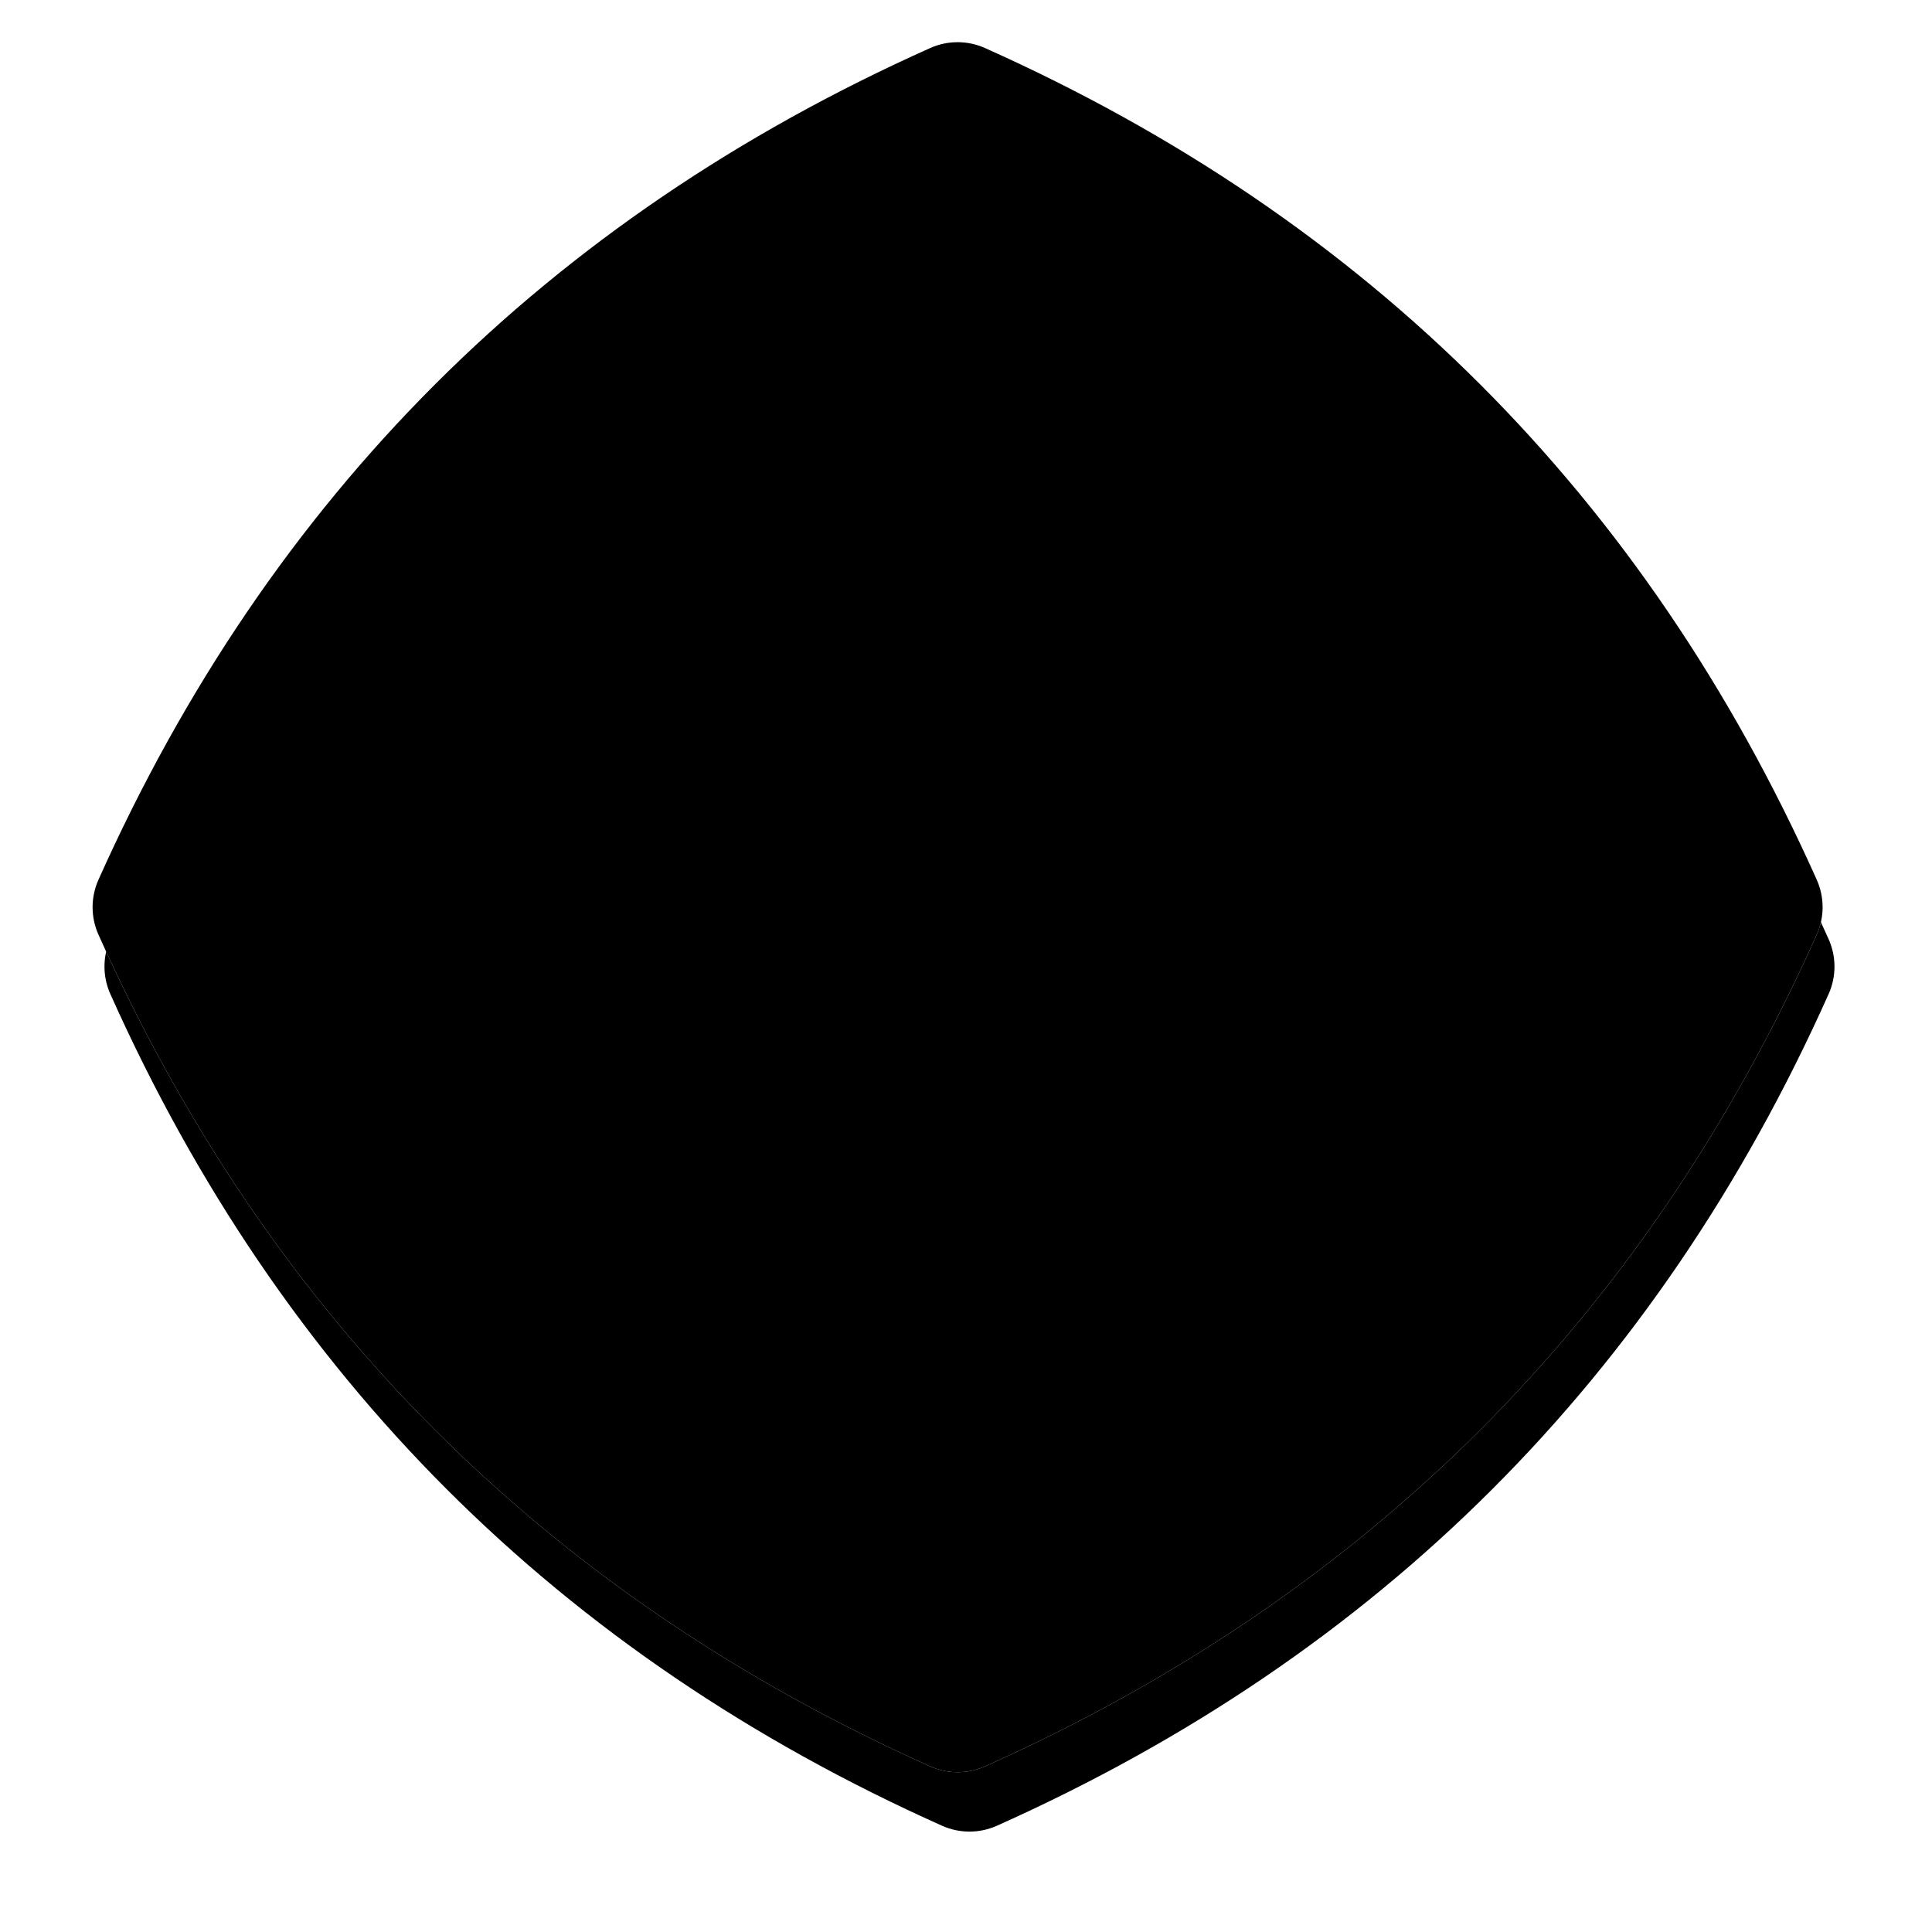 <?xml version="1.0" encoding="UTF-8"?>
<svg width="115px" height="115px" viewBox="0 0 115 115" version="1.1" xmlns="http://www.w3.org/2000/svg" xmlns:xlink="http://www.w3.org/1999/xlink">
    <!-- Generator: Sketch 51.3 (57544) - http://www.bohemiancoding.com/sketch -->
    <title>Group 2</title>
    <desc>Created with Sketch.</desc>
    <defs>
        <path d="M27.994,25.684 C39.663,21.228 51.331,19 63,19 C74.669,19 86.337,21.228 98.006,25.684 L98.006,25.684 C99.07,26.09 99.91,26.93 100.316,27.994 C104.772,39.663 107,51.331 107,63 C107,74.669 104.772,86.337 100.316,98.006 L100.316,98.006 C99.91,99.07 99.07,99.91 98.006,100.316 C86.337,104.772 74.669,107 63,107 C51.331,107 39.663,104.772 27.994,100.316 L27.994,100.316 C26.93,99.91 26.09,99.07 25.684,98.006 C21.228,86.337 19,74.669 19,63 C19,51.331 21.228,39.663 25.684,27.994 L25.684,27.994 C26.09,26.93 26.93,26.09 27.994,25.684 Z" id="path-1"></path>
        <filter x="-8.5%" y="-9.7%" width="123.9%" height="123.9%" filterUnits="objectBoundingBox" id="filter-2">
            <feOffset dx="3" dy="2" in="SourceAlpha" result="shadowOffsetOuter1"></feOffset>
            <feGaussianBlur stdDeviation="3" in="shadowOffsetOuter1" result="shadowBlurOuter1"></feGaussianBlur>
            <feColorMatrix values="0 0 0 0 0.858   0 0 0 0 0.901   0 0 0 0 0.949  0 0 0 1 0" type="matrix" in="shadowBlurOuter1"></feColorMatrix>
        </filter>
        <filter x="-6.2%" y="-7.4%" width="119.3%" height="119.3%" filterUnits="objectBoundingBox" id="filter-3">
            <feGaussianBlur stdDeviation="1.5" in="SourceAlpha" result="shadowBlurInner1"></feGaussianBlur>
            <feOffset dx="2" dy="2" in="shadowBlurInner1" result="shadowOffsetInner1"></feOffset>
            <feComposite in="shadowOffsetInner1" in2="SourceAlpha" operator="arithmetic" k2="-1" k3="1" result="shadowInnerInner1"></feComposite>
            <feColorMatrix values="0 0 0 0 0.888   0 0 0 0 0.941   0 0 0 0 1  0 0 0 1 0" type="matrix" in="shadowInnerInner1" result="shadowMatrixInner1"></feColorMatrix>
            <feGaussianBlur stdDeviation="1.5" in="SourceAlpha" result="shadowBlurInner2"></feGaussianBlur>
            <feOffset dx="-2" dy="-2" in="shadowBlurInner2" result="shadowOffsetInner2"></feOffset>
            <feComposite in="shadowOffsetInner2" in2="SourceAlpha" operator="arithmetic" k2="-1" k3="1" result="shadowInnerInner2"></feComposite>
            <feColorMatrix values="0 0 0 0 0.768   0 0 0 0 0.864   0 0 0 0 0.971  0 0 0 1 0" type="matrix" in="shadowInnerInner2" result="shadowMatrixInner2"></feColorMatrix>
            <feMerge>
                <feMergeNode in="shadowMatrixInner1"></feMergeNode>
                <feMergeNode in="shadowMatrixInner2"></feMergeNode>
            </feMerge>
        </filter>
    </defs>
    <g id="Page-1" stroke="none" stroke-width="1" fill="none" fill-rule="evenodd">
        <g id="引导页2" transform="translate(-558, -911)" fill-rule="nonzero">
            <g id="Group-2" transform="translate(552, 902)">
                <g id="Rectangle-21" transform="translate(63, 63) rotate(-315) translate(-63, -63) ">
                    <use fill="black" fill-opacity="1" filter="url(#filter-2)" xlink:href="#path-1"></use>
                    <use fill="#EEF6FF" xlink:href="#path-1"></use>
                    <use fill="black" fill-opacity="1" filter="url(#filter-3)" xlink:href="#path-1"></use>
                </g>
            </g>
        </g>
    </g>
</svg>
